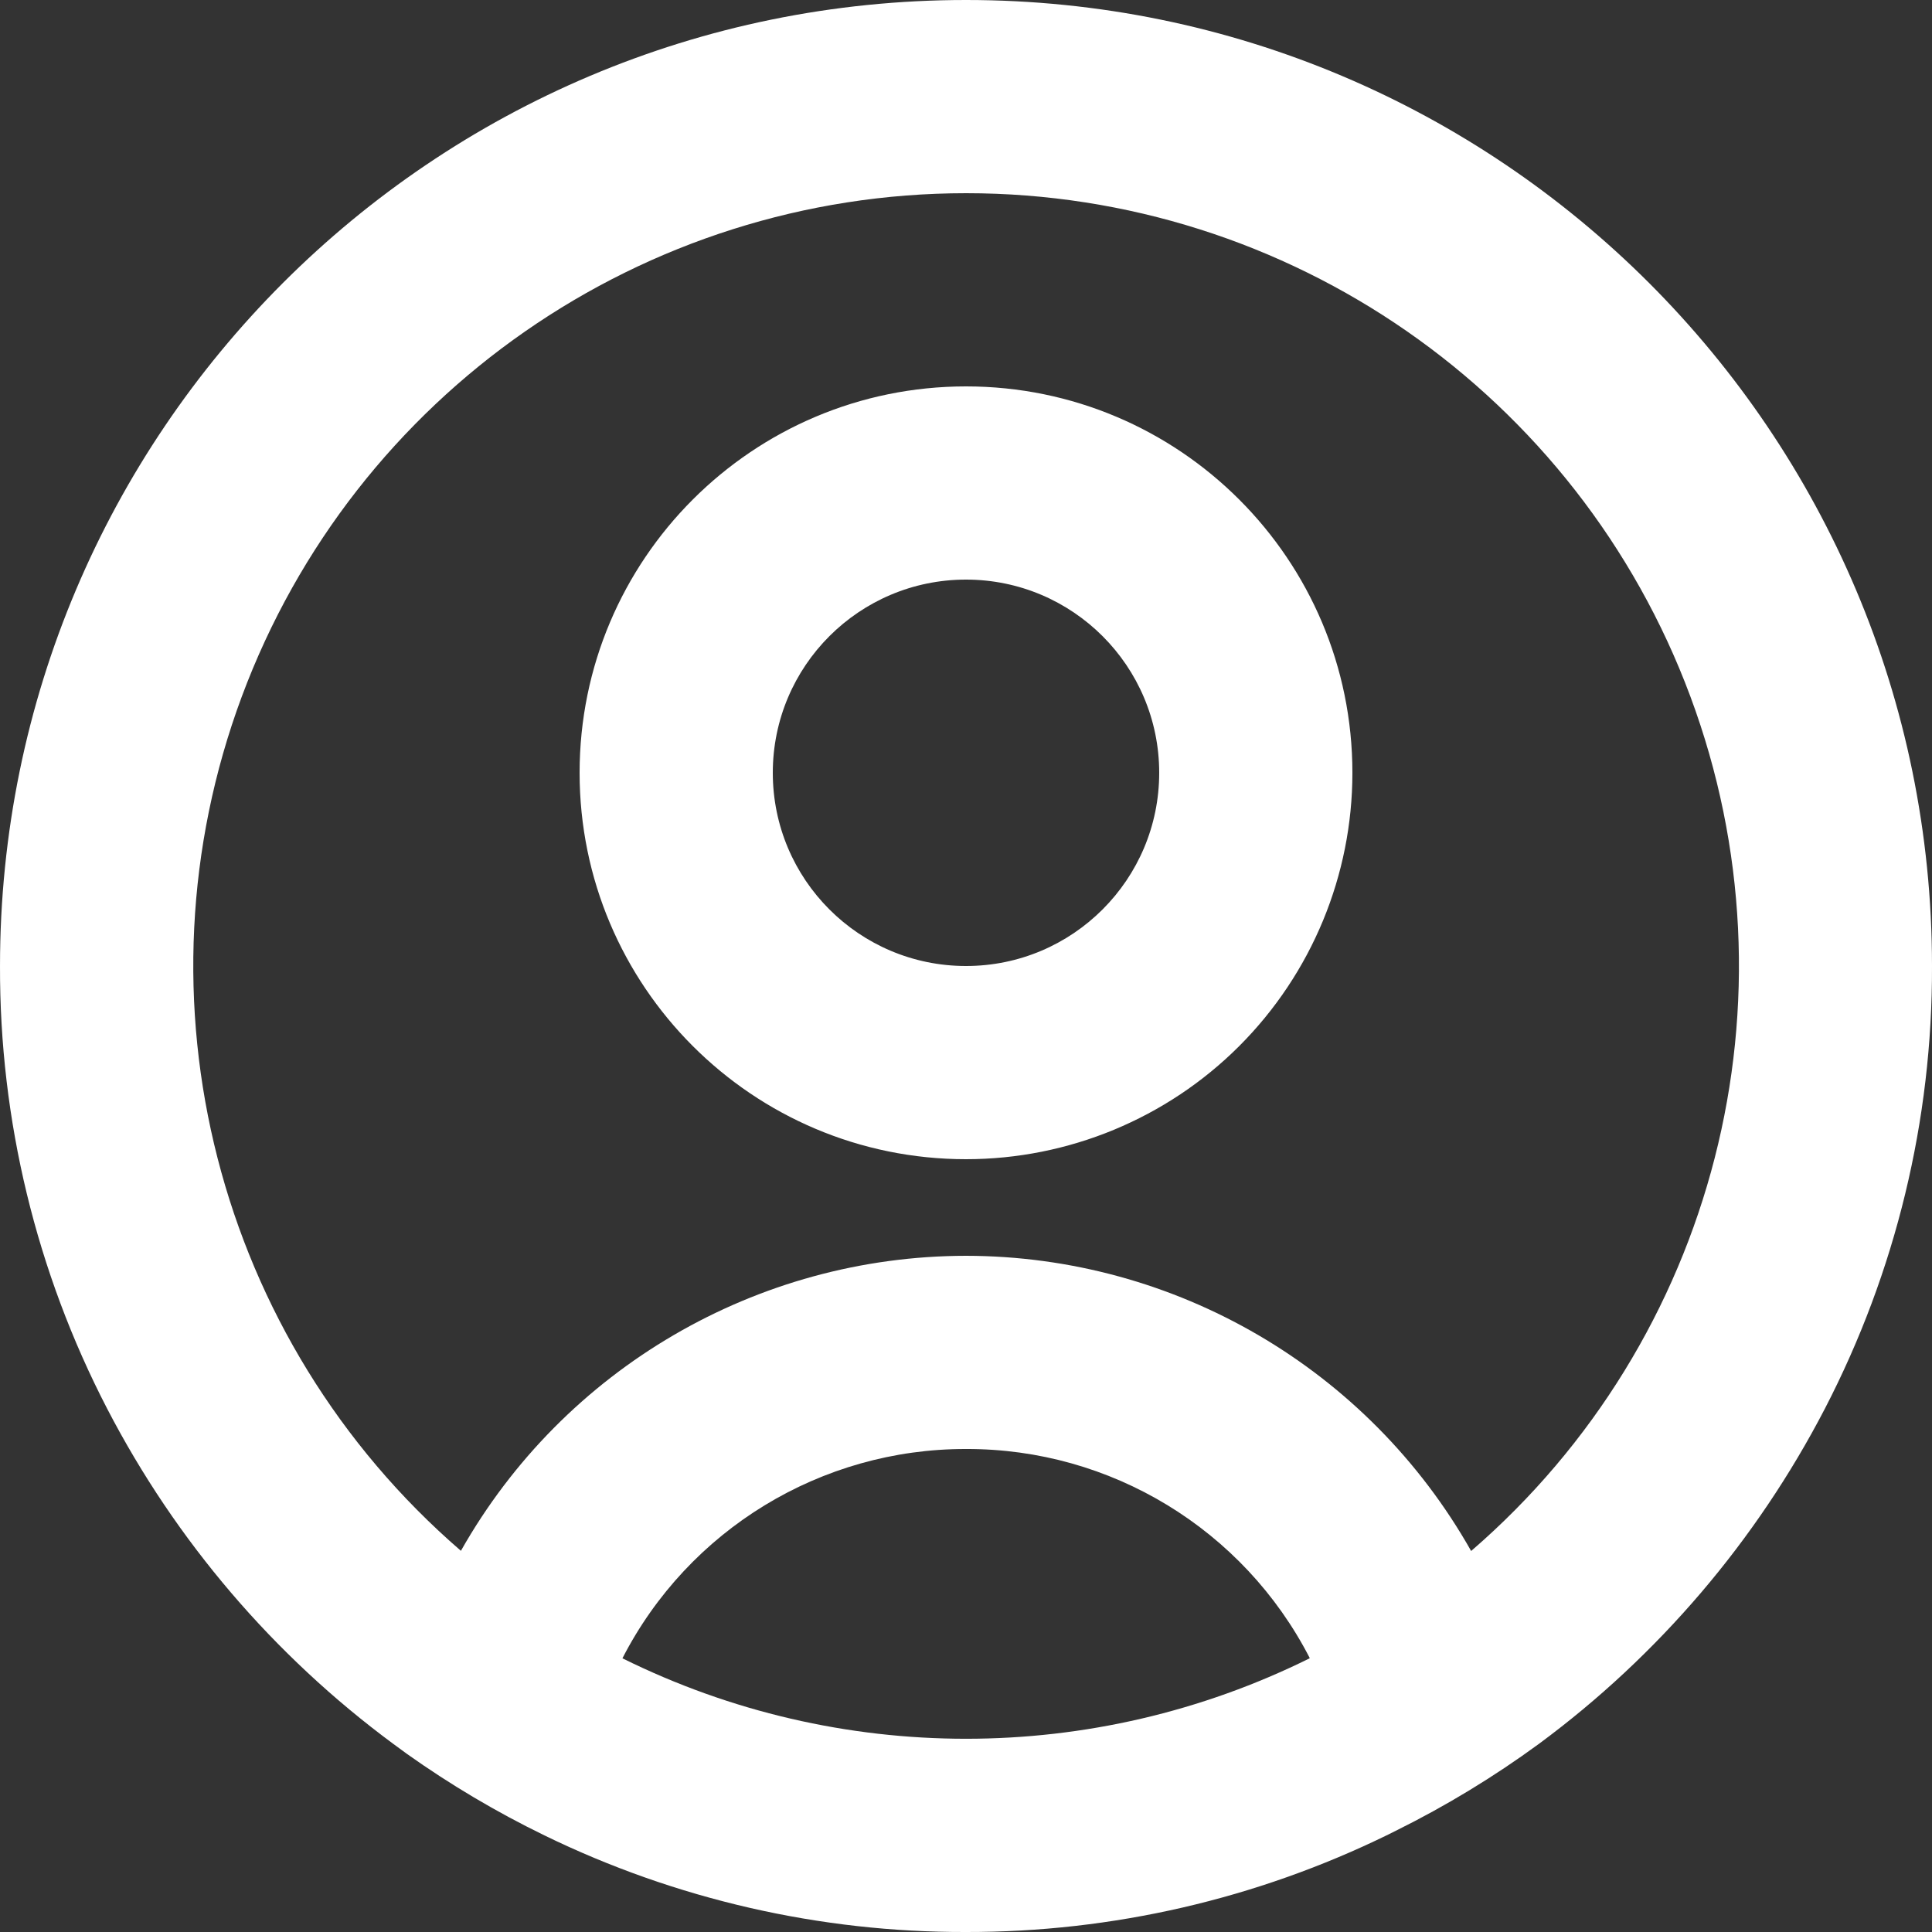 <svg width="30" height="30" viewBox="0 0 30 30" fill="none" xmlns="http://www.w3.org/2000/svg">
<rect x="0" y="0" width="30" height="30" fill="#333333" stroke="none"/>
<path d="M15 30C12.732 30.006 10.493 29.493 8.454 28.5C7.708 28.137 6.993 27.713 6.317 27.233L6.111 27.082C4.251 25.709 2.73 23.928 1.665 21.876C0.564 19.752 -0.007 17.393 7.41344e-05 15C7.41344e-05 6.716 6.716 0 15 0C23.284 0 30 6.716 30 15C30.008 17.392 29.437 19.75 28.337 21.873C27.273 23.924 25.755 25.705 23.897 27.078C23.196 27.591 22.452 28.043 21.674 28.428L21.554 28.488C19.514 29.487 17.271 30.004 15 30ZM15 22.5C12.752 22.496 10.692 23.751 9.665 25.75C13.027 27.416 16.974 27.416 20.336 25.75V25.743C19.307 23.746 17.247 22.493 15 22.5ZM15 19.5C18.249 19.504 21.245 21.255 22.844 24.084L22.866 24.064L22.887 24.047L22.862 24.069L22.847 24.081C26.64 20.804 27.997 15.514 26.248 10.815C24.5 6.117 20.015 3 15.002 3C9.989 3 5.504 6.117 3.755 10.815C2.007 15.514 3.363 20.804 7.157 24.081C8.756 21.254 11.752 19.504 15 19.5ZM15 18C11.686 18 9 15.314 9 12C9 8.686 11.686 6 15 6C18.314 6 21 8.686 21 12C21 13.591 20.368 15.117 19.243 16.243C18.118 17.368 16.591 18 15 18ZM15 9C13.343 9 12 10.343 12 12C12 13.657 13.343 15 15 15C16.657 15 18 13.657 18 12C18 10.343 16.657 9 15 9Z" fill="white"/>
</svg>
